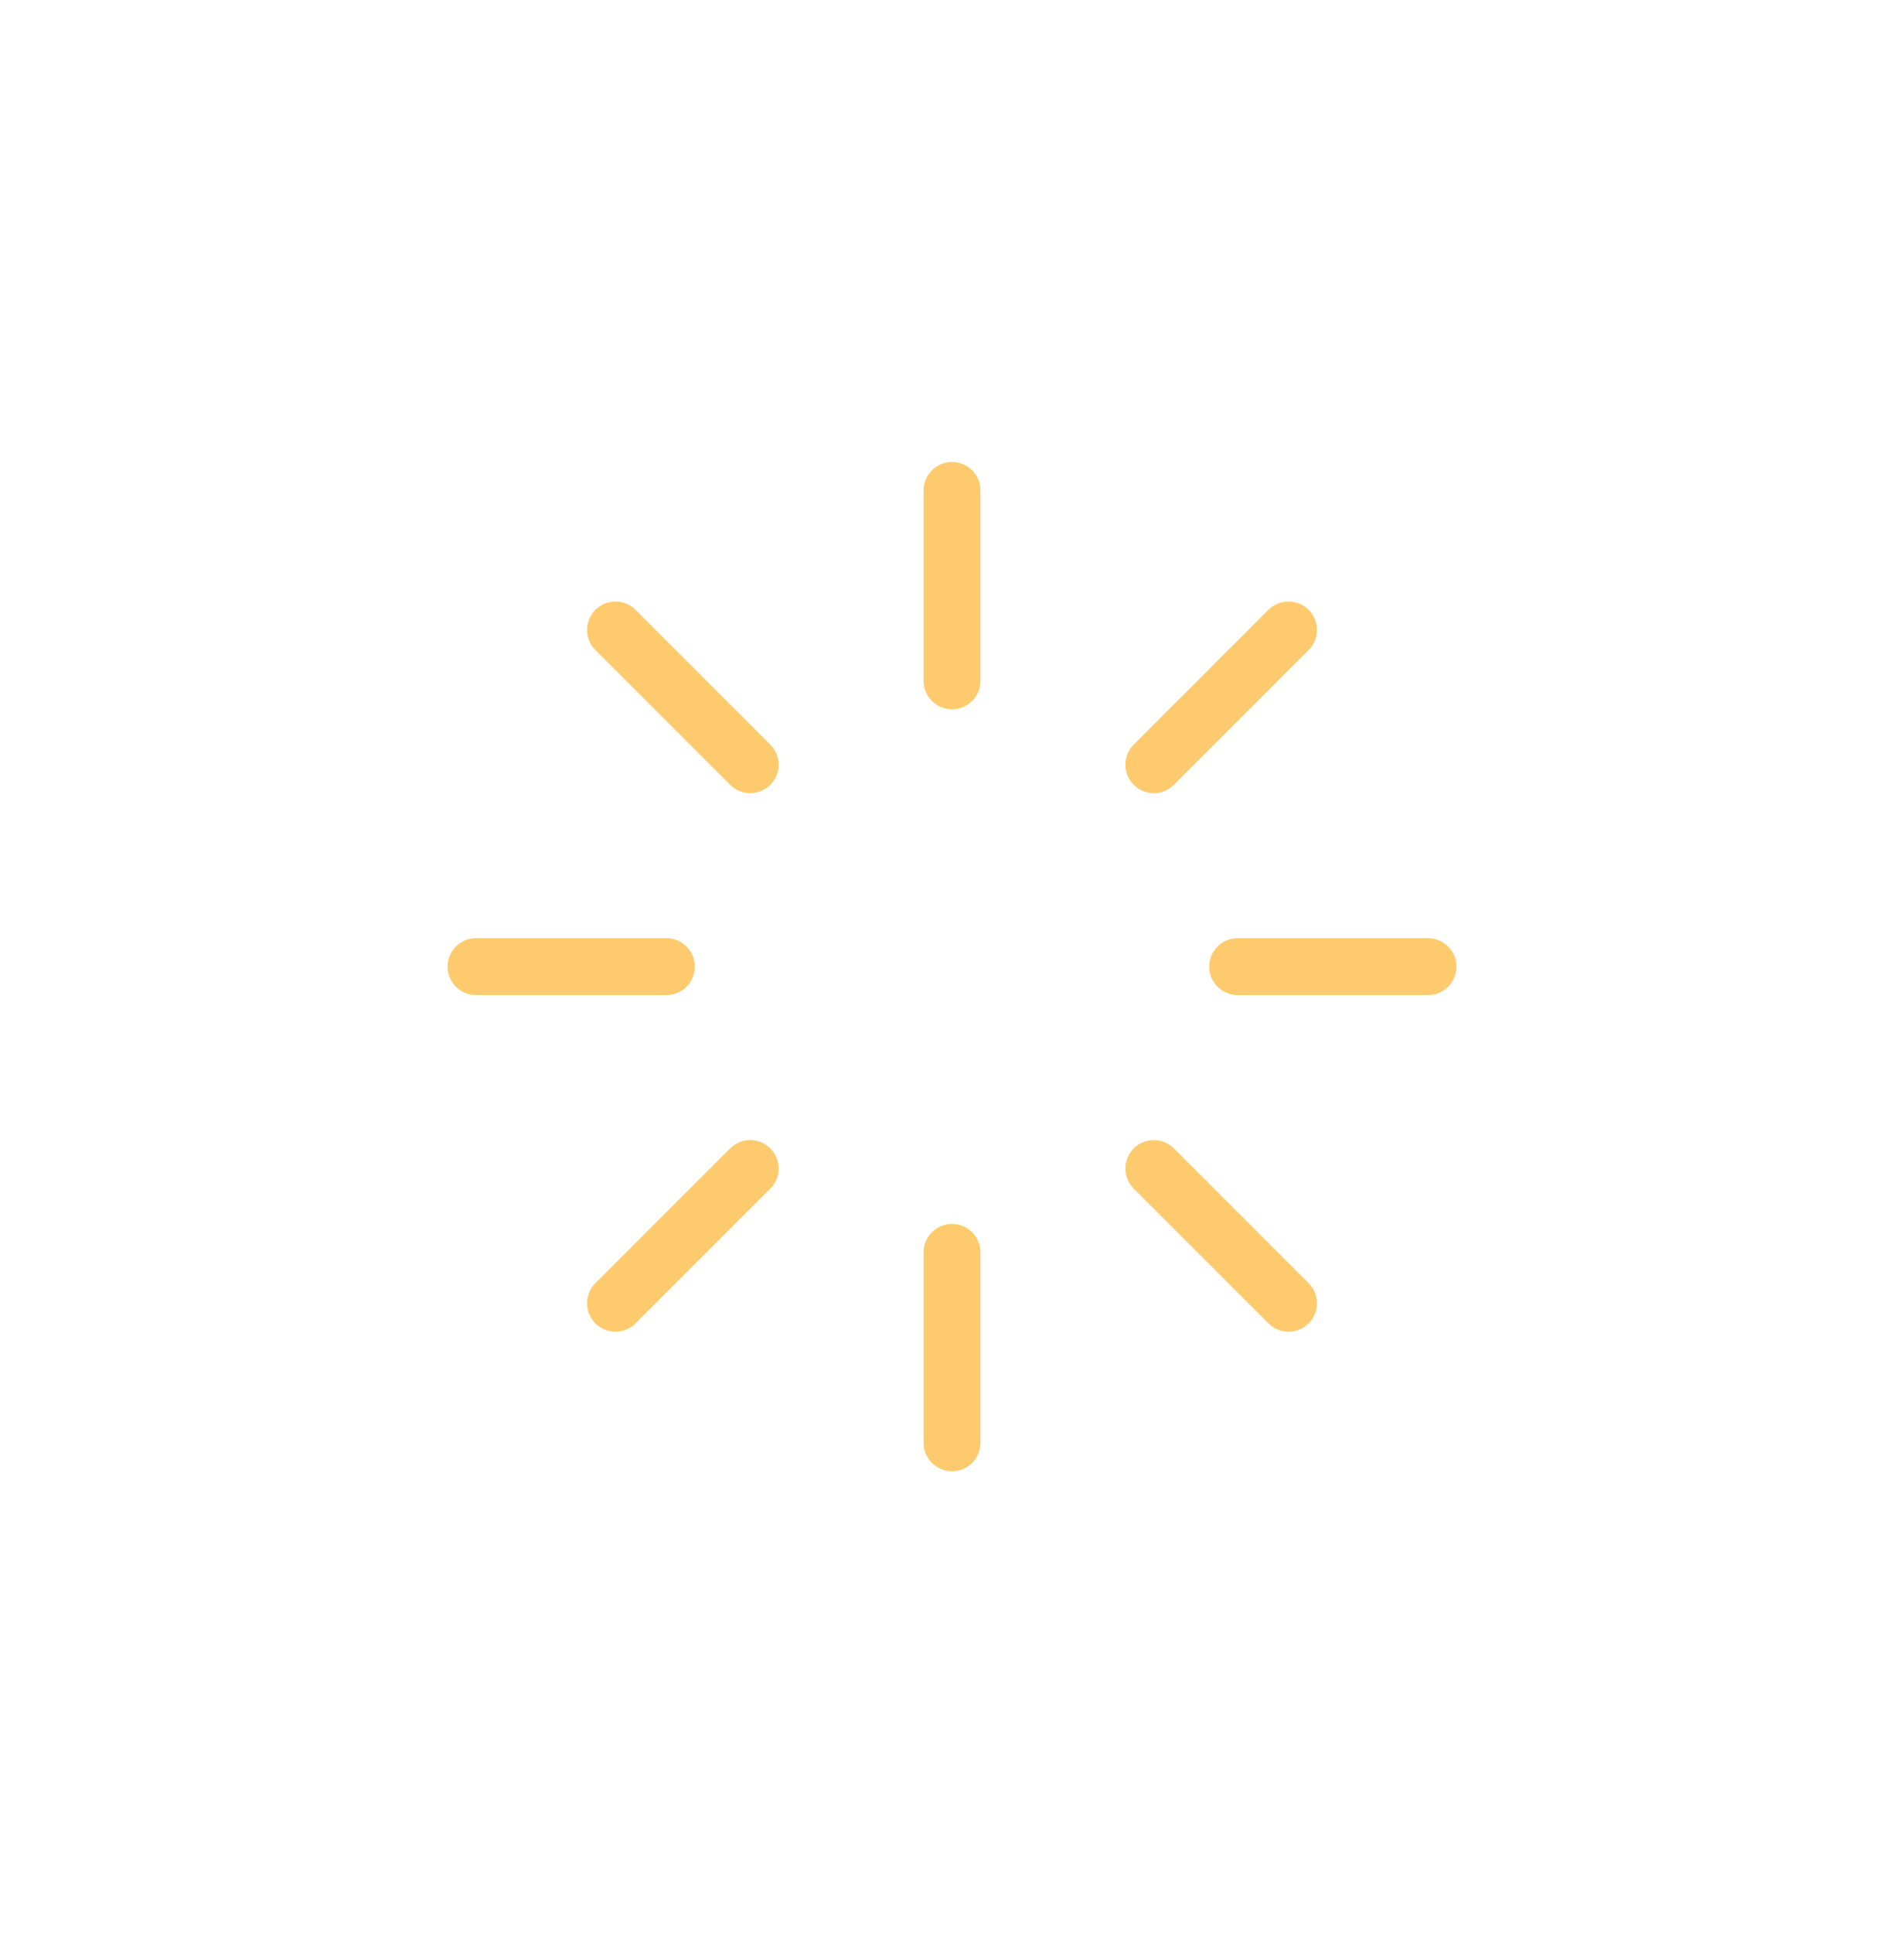 <svg width="67" height="68" viewBox="0 0 67 68" fill="none" xmlns="http://www.w3.org/2000/svg">
<path d="M33.5 17.25V23.95" stroke="#FDCB6E" stroke-width="2" stroke-linecap="round" stroke-linejoin="round"/>
<path d="M33.5 44.05V50.75" stroke="#FDCB6E" stroke-width="2" stroke-linecap="round" stroke-linejoin="round"/>
<path d="M21.658 22.158L26.398 26.898" stroke="#FDCB6E" stroke-width="2" stroke-linecap="round" stroke-linejoin="round"/>
<path d="M40.602 41.102L45.342 45.842" stroke="#FDCB6E" stroke-width="2" stroke-linecap="round" stroke-linejoin="round"/>
<path d="M16.75 34H23.45" stroke="#FDCB6E" stroke-width="2" stroke-linecap="round" stroke-linejoin="round"/>
<path d="M43.55 34H50.25" stroke="#FDCB6E" stroke-width="2" stroke-linecap="round" stroke-linejoin="round"/>
<path d="M21.658 45.842L26.398 41.102" stroke="#FDCB6E" stroke-width="2" stroke-linecap="round" stroke-linejoin="round"/>
<path d="M40.602 26.898L45.342 22.158" stroke="#FDCB6E" stroke-width="2" stroke-linecap="round" stroke-linejoin="round"/>
</svg>
